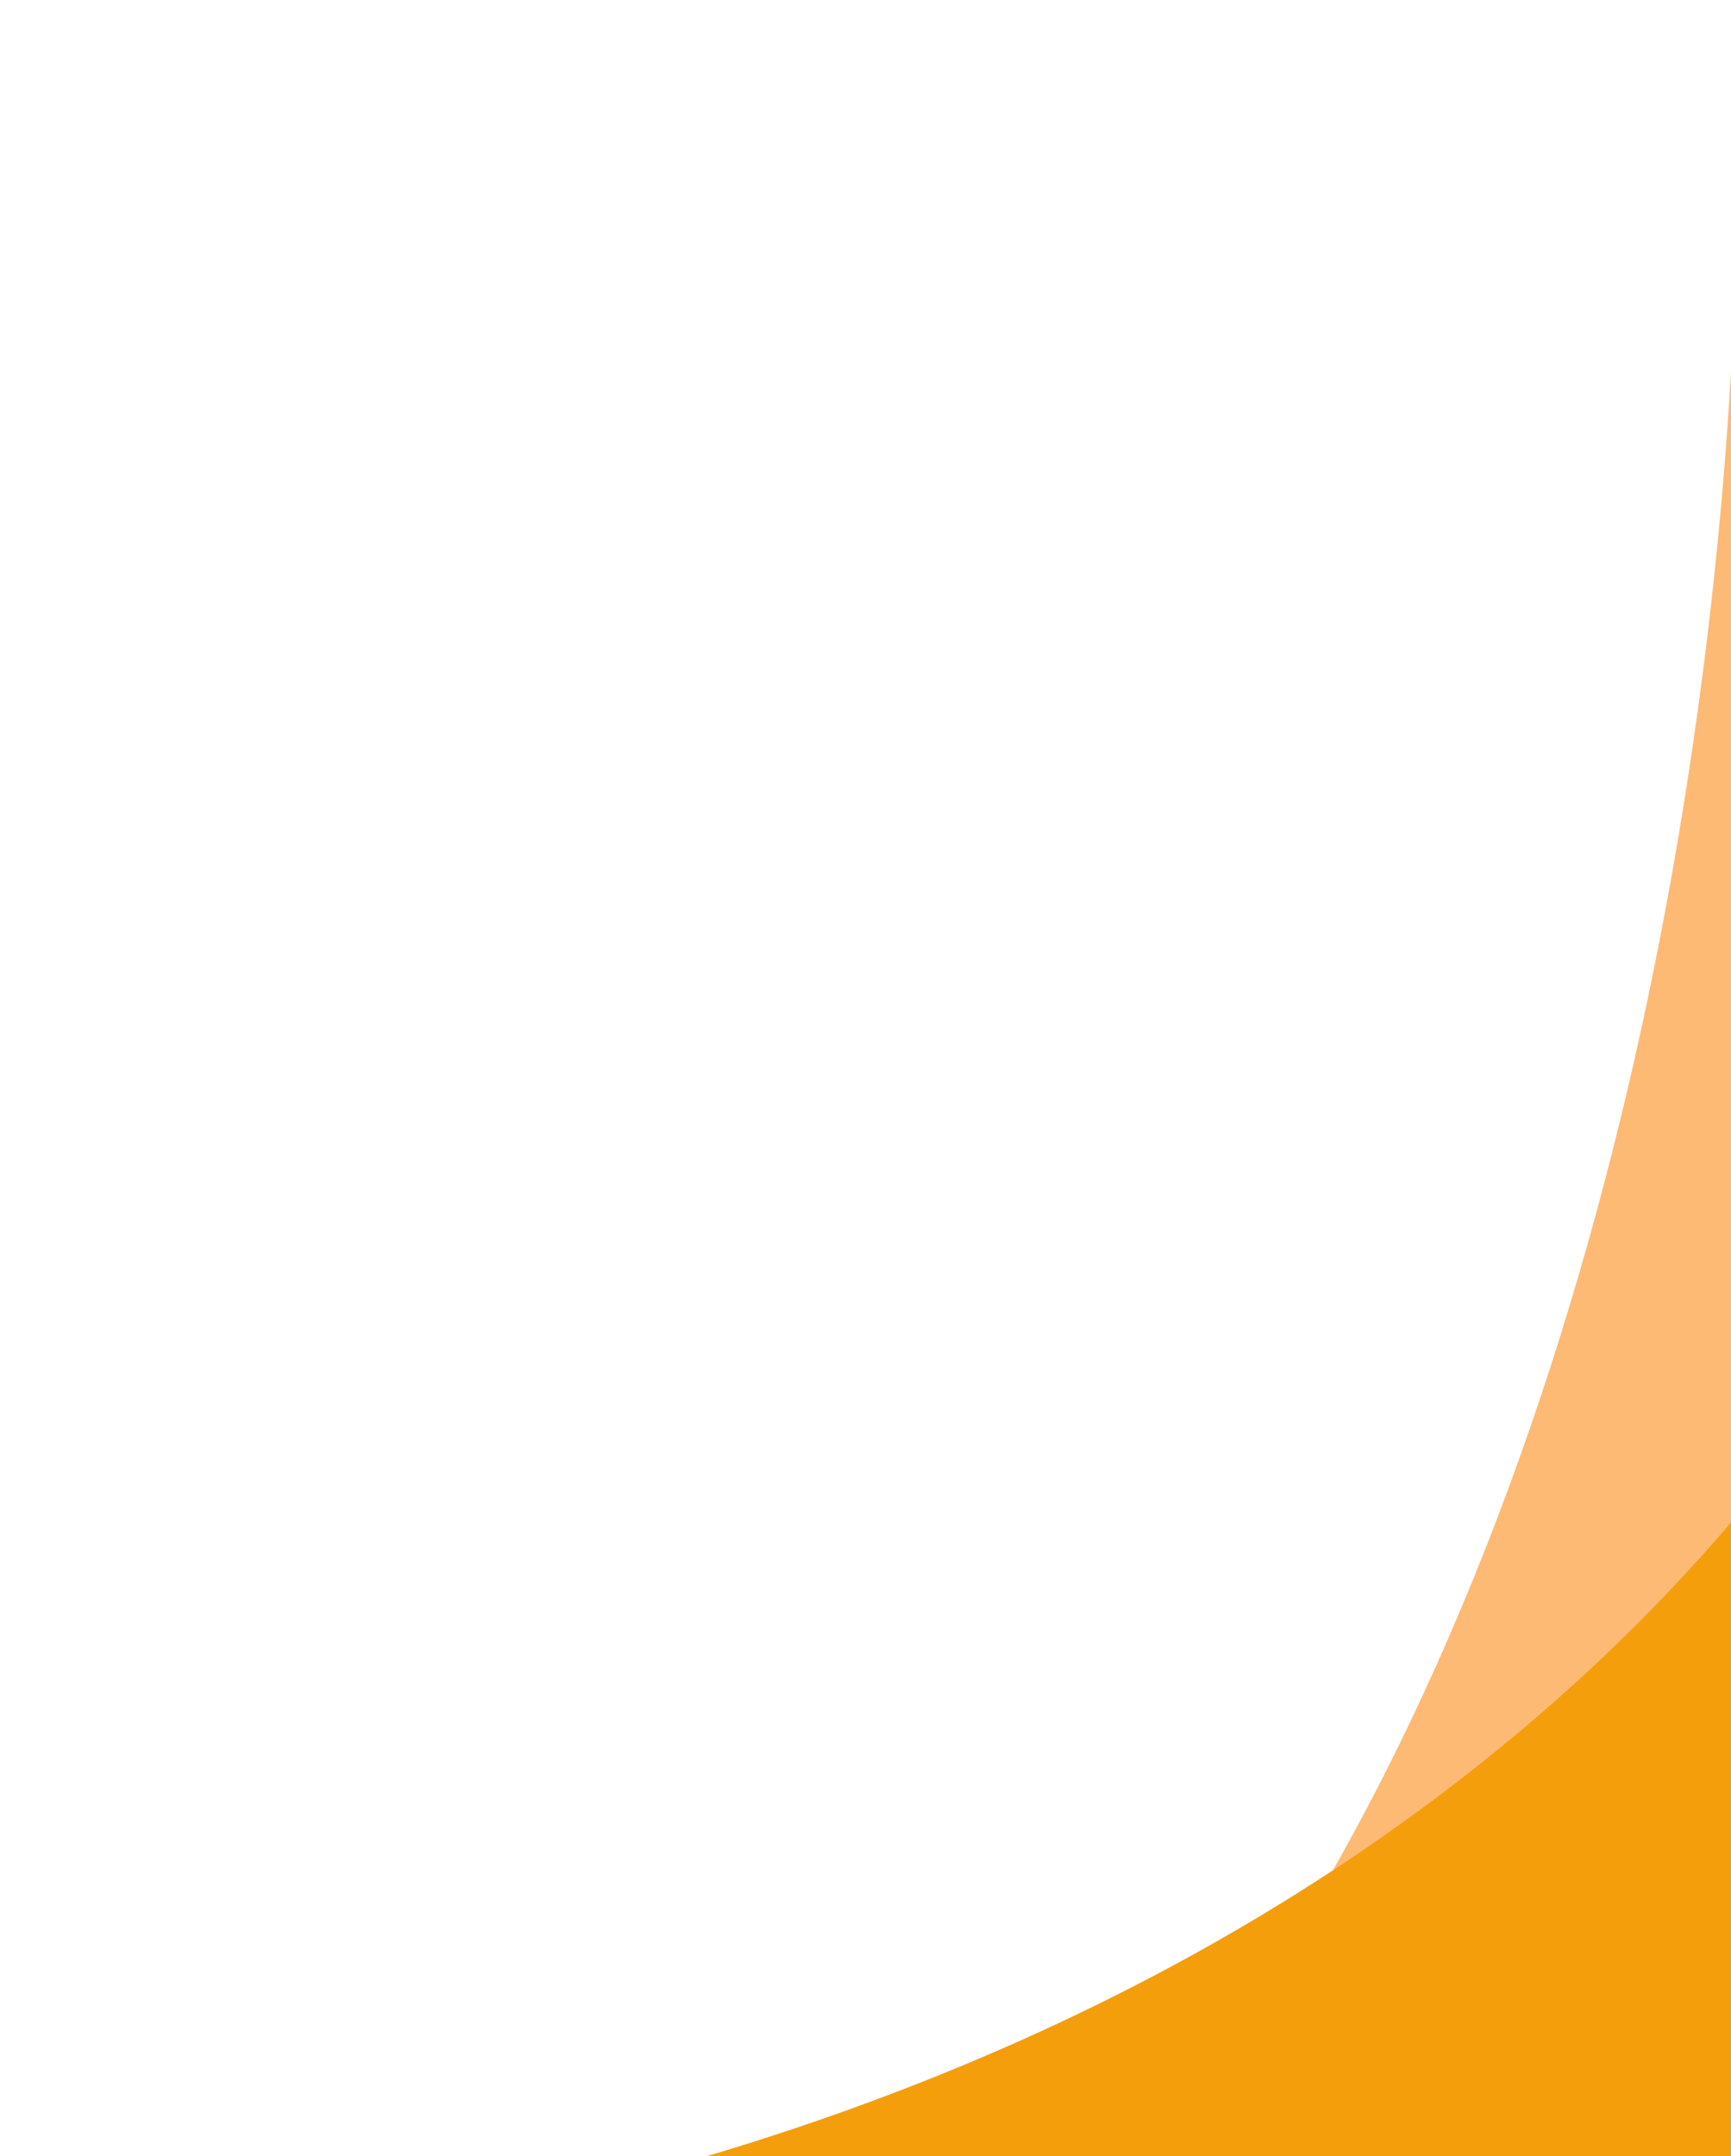 <svg width="791" height="985" viewBox="0 0 791 985" fill="none" xmlns="http://www.w3.org/2000/svg">
<path d="M792.128 0C794.424 40.024 794.816 90.665 792.128 148.46V987H518C717.329 748.139 781.022 387.24 792.128 148.46V0Z" fill="#FDBA74"/>
<path d="M-6.10352e-05 1041.5C654.5 996 841.5 621 858 605L1089 1041.5L740.5 1211L-6.10352e-05 1041.5Z" fill="#F59E0B"/>
</svg>
